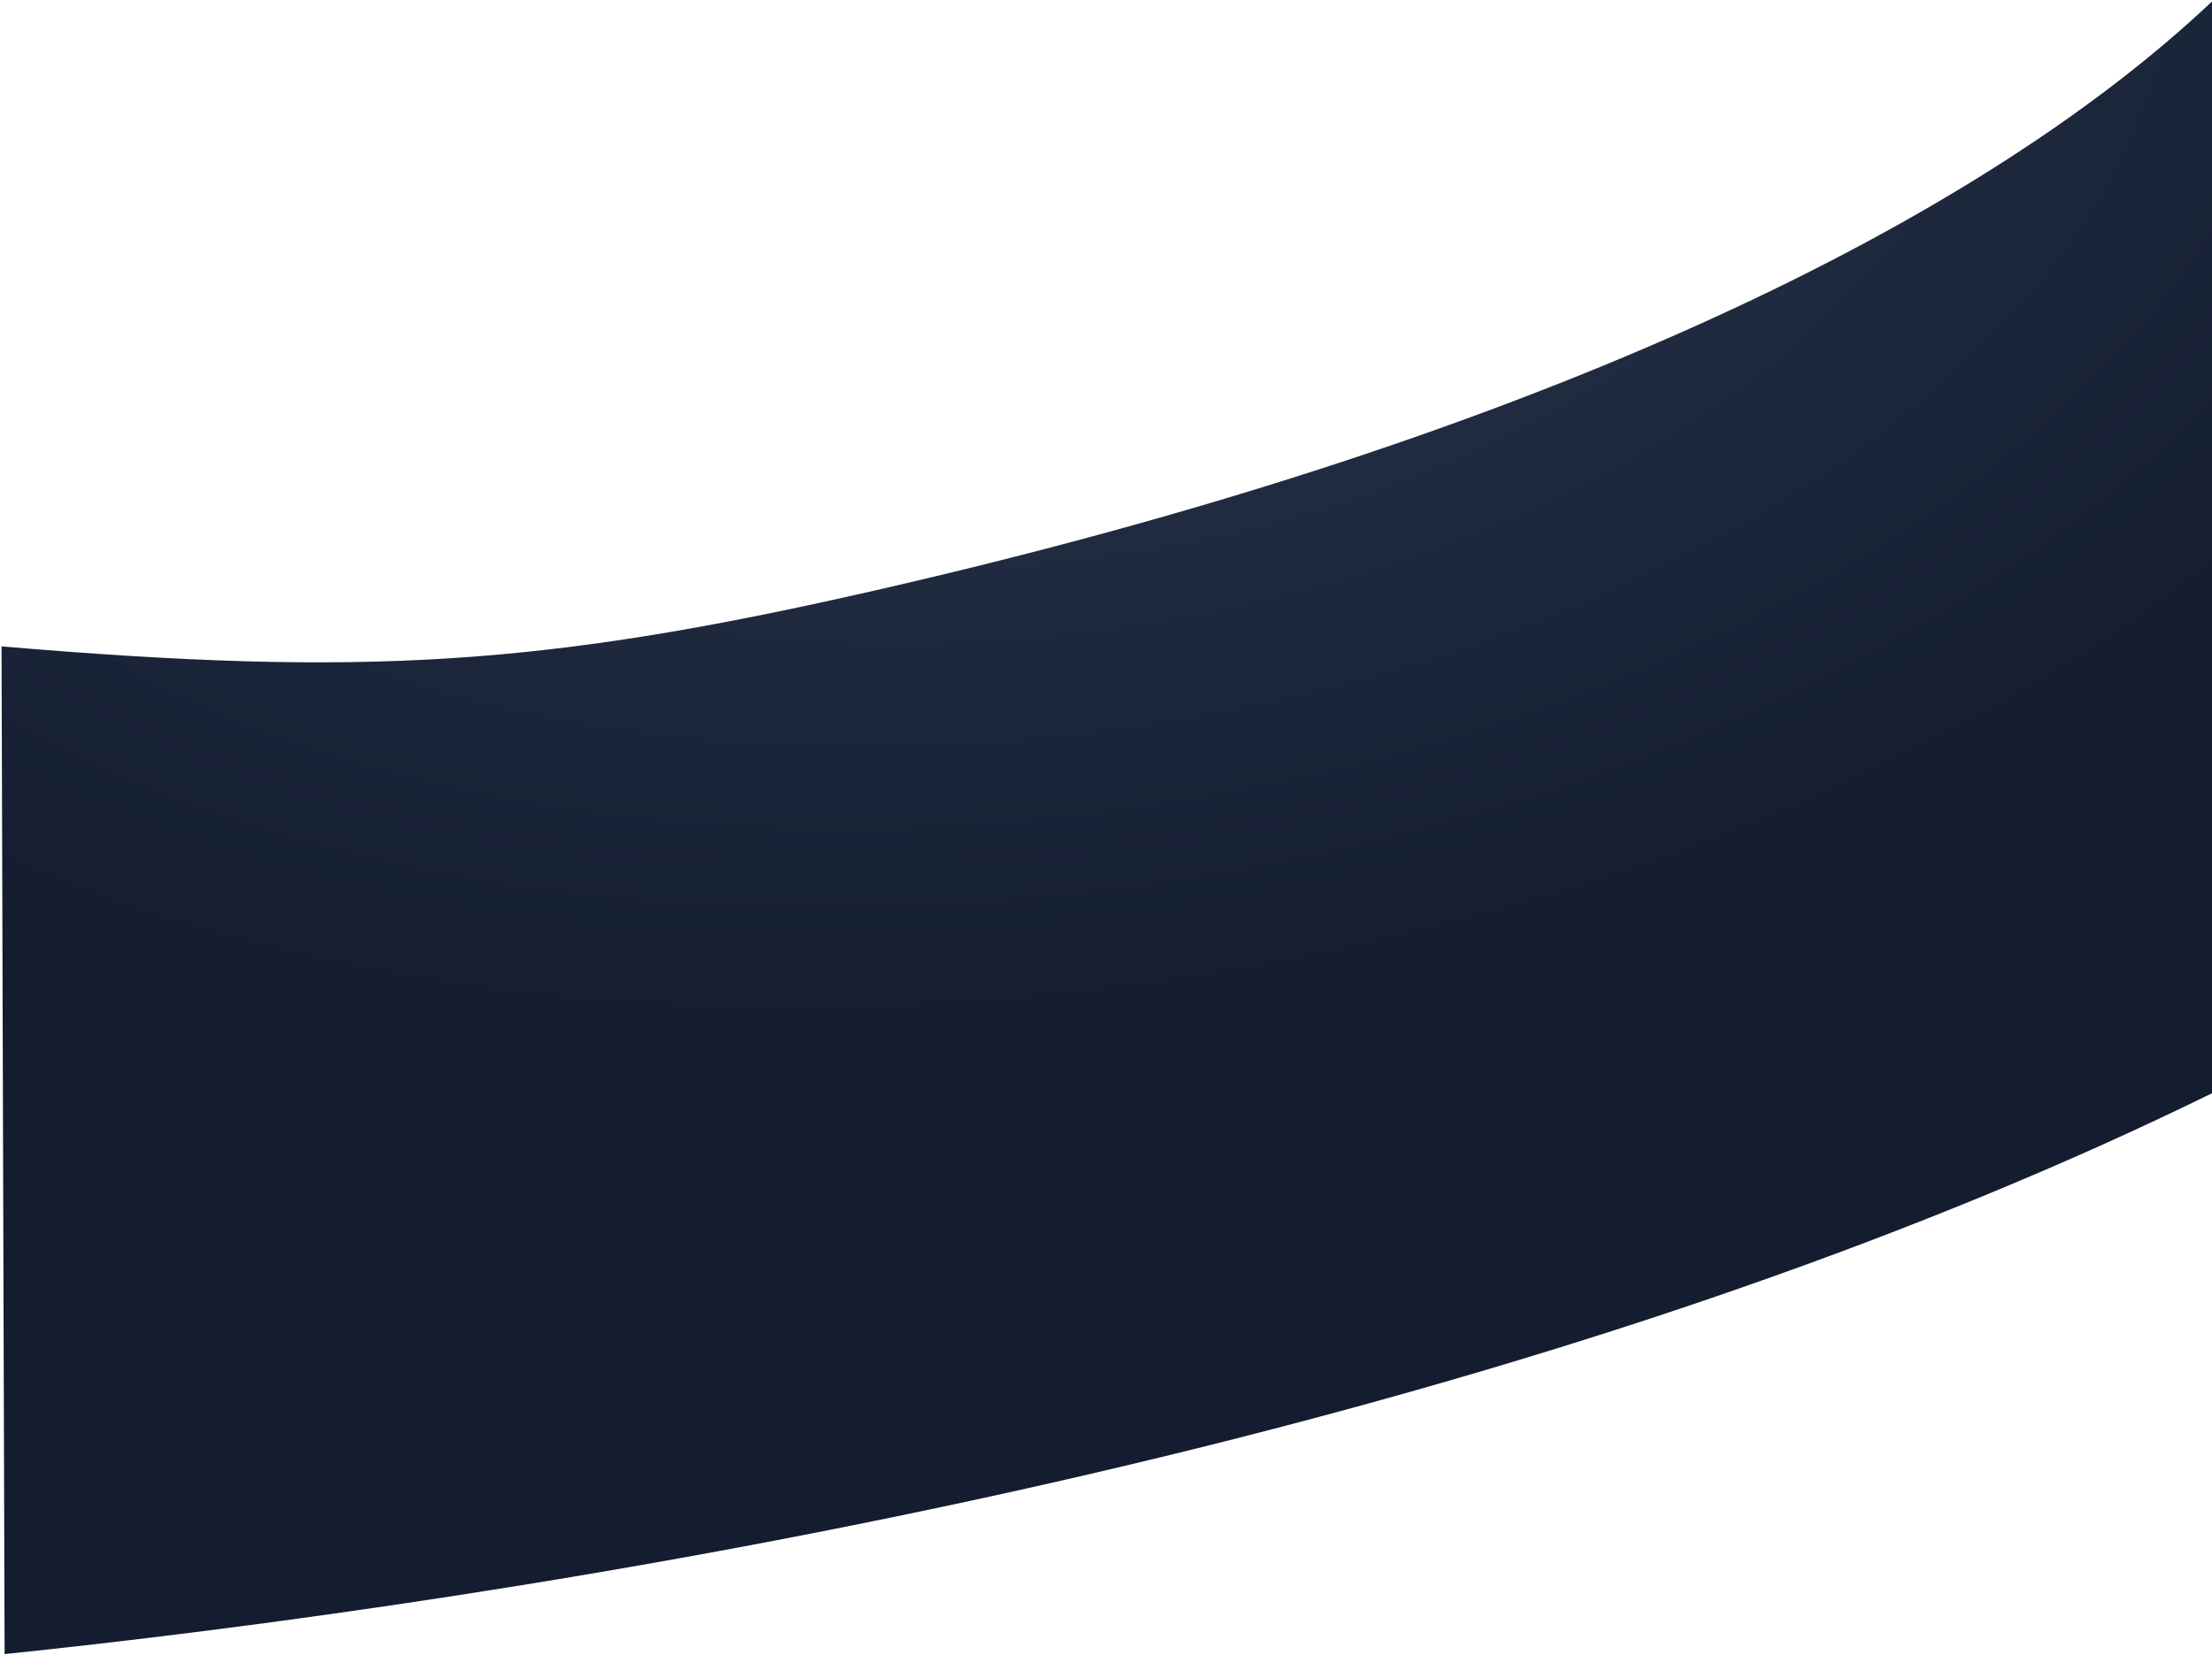 <svg width="1442" height="1079" viewBox="0 0 1440 1079" fill="none" xmlns="http://www.w3.org/2000/svg">
<path d="M1442 0V712.4C1417.8 724.3 1393 735.9 1367.7 747.3C1174.2 834.1 943.8 908.2 682.9 967.3C404.9 1030.3 152.1 1063 2 1078.6L0 421.5C236 441.5 353.4 434.372 569.5 385C984 290.3 1281.7 152.1 1442 0Z" fill="url(#paint0_radial_535_3084)"/>
<defs>
<radialGradient id="paint0_radial_535_3084" cx="0" cy="0" r="1" gradientUnits="userSpaceOnUse" gradientTransform="translate(674 42.5) rotate(82.215) scale(887.756 1492.19)">
<stop offset="0.004" stop-color="#1A2743"/>
<stop offset="0.135" stop-color="#27334B"/>
<stop offset="0.719" stop-color="#141D2F"/>
</radialGradient>
</defs>
</svg>

